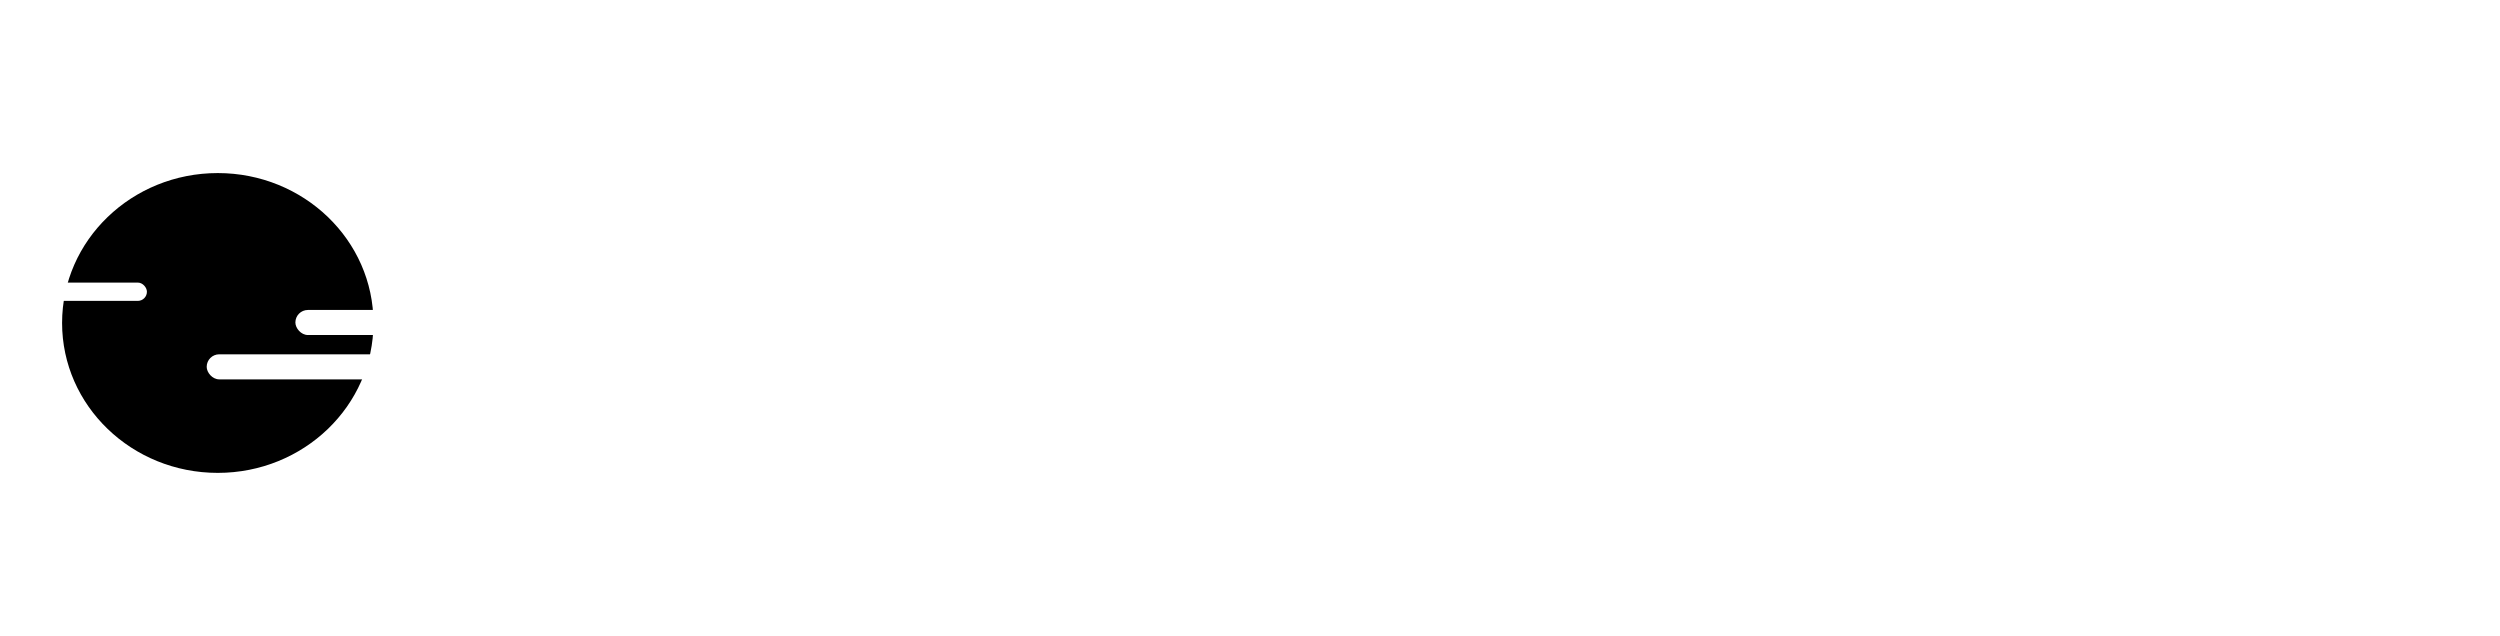 <svg width="2357" height="600" viewBox="0 0 2357 600" fill="none" xmlns="http://www.w3.org/2000/svg">
<path d="M798.5 229.5C798.5 210.5 792.833 195.333 781.5 184C770.167 172.667 752.167 167 727.5 167H647.5V291.5H728C744.333 291.5 757.667 289 768 284C778.333 278.667 786 271.333 791 262C796 252.667 798.5 241.833 798.5 229.5ZM727.5 125C755.167 125 777.833 129.833 795.5 139.5C813.5 148.833 826.833 161.333 835.5 177C844.5 192.667 849 210.167 849 229.5C849 242.167 846.833 254.667 842.5 267C838.167 279.333 831.167 290.667 821.5 301C811.833 311 799.167 319 783.5 325C768.167 330.667 749.667 333.5 728 333.5H647.5V475H597.5V125H727.5ZM759.5 316.5L856 475H799.5L706.5 316.5H759.5ZM1055.51 125H1105.51V276.5H1281.51V125H1331.01V475H1281.51V318.5H1105.51V475H1055.51V125ZM1548.63 125H1598.63V347.5C1598.63 367.5 1602.46 384.167 1610.13 397.5C1617.79 410.5 1628.29 420.167 1641.63 426.5C1654.96 432.5 1669.96 435.5 1686.63 435.5C1703.63 435.5 1718.63 432.5 1731.63 426.5C1744.96 420.167 1755.46 410.5 1763.13 397.5C1770.79 384.167 1774.63 367.5 1774.63 347.5V125H1824.63V346.5C1824.63 369.167 1820.79 388.833 1813.13 405.5C1805.79 421.833 1795.46 435.5 1782.13 446.5C1769.13 457.167 1754.29 465.167 1737.63 470.5C1721.29 475.833 1704.13 478.5 1686.13 478.5C1662.13 478.5 1639.63 473.833 1618.63 464.5C1597.63 454.833 1580.63 440.333 1567.63 421C1554.96 401.333 1548.63 376.5 1548.63 346.5V125ZM2317.34 125V475H2266.34L2091.84 204V475H2041.84V125H2092.84L2267.34 395V125H2317.34Z" fill="white"/>
<g filter="url(#filter0_d_9_118)">
<rect x="4" y="101" width="402.636" height="399" rx="100" fill="white"/>
<ellipse cx="205.318" cy="300.5" rx="146.785" ry="141.331" fill="black"/>
</g>
<g filter="url(#filter1_d_9_118)">
<rect x="194.866" y="330.039" width="211.77" height="23.631" rx="11.816" fill="white"/>
</g>
<g filter="url(#filter2_d_9_118)">
<rect x="278.483" y="288.23" width="128.153" height="23.631" rx="11.816" fill="white"/>
</g>
<rect x="30.358" y="266.417" width="108.157" height="17.269" rx="8.634" fill="white"/>
<defs>
<filter id="filter0_d_9_118" x="0" y="101" width="410.636" height="407" filterUnits="userSpaceOnUse" color-interpolation-filters="sRGB">
<feFlood flood-opacity="0" result="BackgroundImageFix"/>
<feColorMatrix in="SourceAlpha" type="matrix" values="0 0 0 0 0 0 0 0 0 0 0 0 0 0 0 0 0 0 127 0" result="hardAlpha"/>
<feOffset dy="4"/>
<feGaussianBlur stdDeviation="2"/>
<feComposite in2="hardAlpha" operator="out"/>
<feColorMatrix type="matrix" values="0 0 0 0 0 0 0 0 0 0 0 0 0 0 0 0 0 0 0.25 0"/>
<feBlend mode="normal" in2="BackgroundImageFix" result="effect1_dropShadow_9_118"/>
<feBlend mode="normal" in="SourceGraphic" in2="effect1_dropShadow_9_118" result="shape"/>
</filter>
<filter id="filter1_d_9_118" x="190.866" y="330.039" width="219.77" height="31.631" filterUnits="userSpaceOnUse" color-interpolation-filters="sRGB">
<feFlood flood-opacity="0" result="BackgroundImageFix"/>
<feColorMatrix in="SourceAlpha" type="matrix" values="0 0 0 0 0 0 0 0 0 0 0 0 0 0 0 0 0 0 127 0" result="hardAlpha"/>
<feOffset dy="4"/>
<feGaussianBlur stdDeviation="2"/>
<feComposite in2="hardAlpha" operator="out"/>
<feColorMatrix type="matrix" values="0 0 0 0 0 0 0 0 0 0 0 0 0 0 0 0 0 0 0.25 0"/>
<feBlend mode="normal" in2="BackgroundImageFix" result="effect1_dropShadow_9_118"/>
<feBlend mode="normal" in="SourceGraphic" in2="effect1_dropShadow_9_118" result="shape"/>
</filter>
<filter id="filter2_d_9_118" x="274.483" y="288.23" width="136.153" height="31.631" filterUnits="userSpaceOnUse" color-interpolation-filters="sRGB">
<feFlood flood-opacity="0" result="BackgroundImageFix"/>
<feColorMatrix in="SourceAlpha" type="matrix" values="0 0 0 0 0 0 0 0 0 0 0 0 0 0 0 0 0 0 127 0" result="hardAlpha"/>
<feOffset dy="4"/>
<feGaussianBlur stdDeviation="2"/>
<feComposite in2="hardAlpha" operator="out"/>
<feColorMatrix type="matrix" values="0 0 0 0 0 0 0 0 0 0 0 0 0 0 0 0 0 0 0.25 0"/>
<feBlend mode="normal" in2="BackgroundImageFix" result="effect1_dropShadow_9_118"/>
<feBlend mode="normal" in="SourceGraphic" in2="effect1_dropShadow_9_118" result="shape"/>
</filter>
</defs>
</svg>
